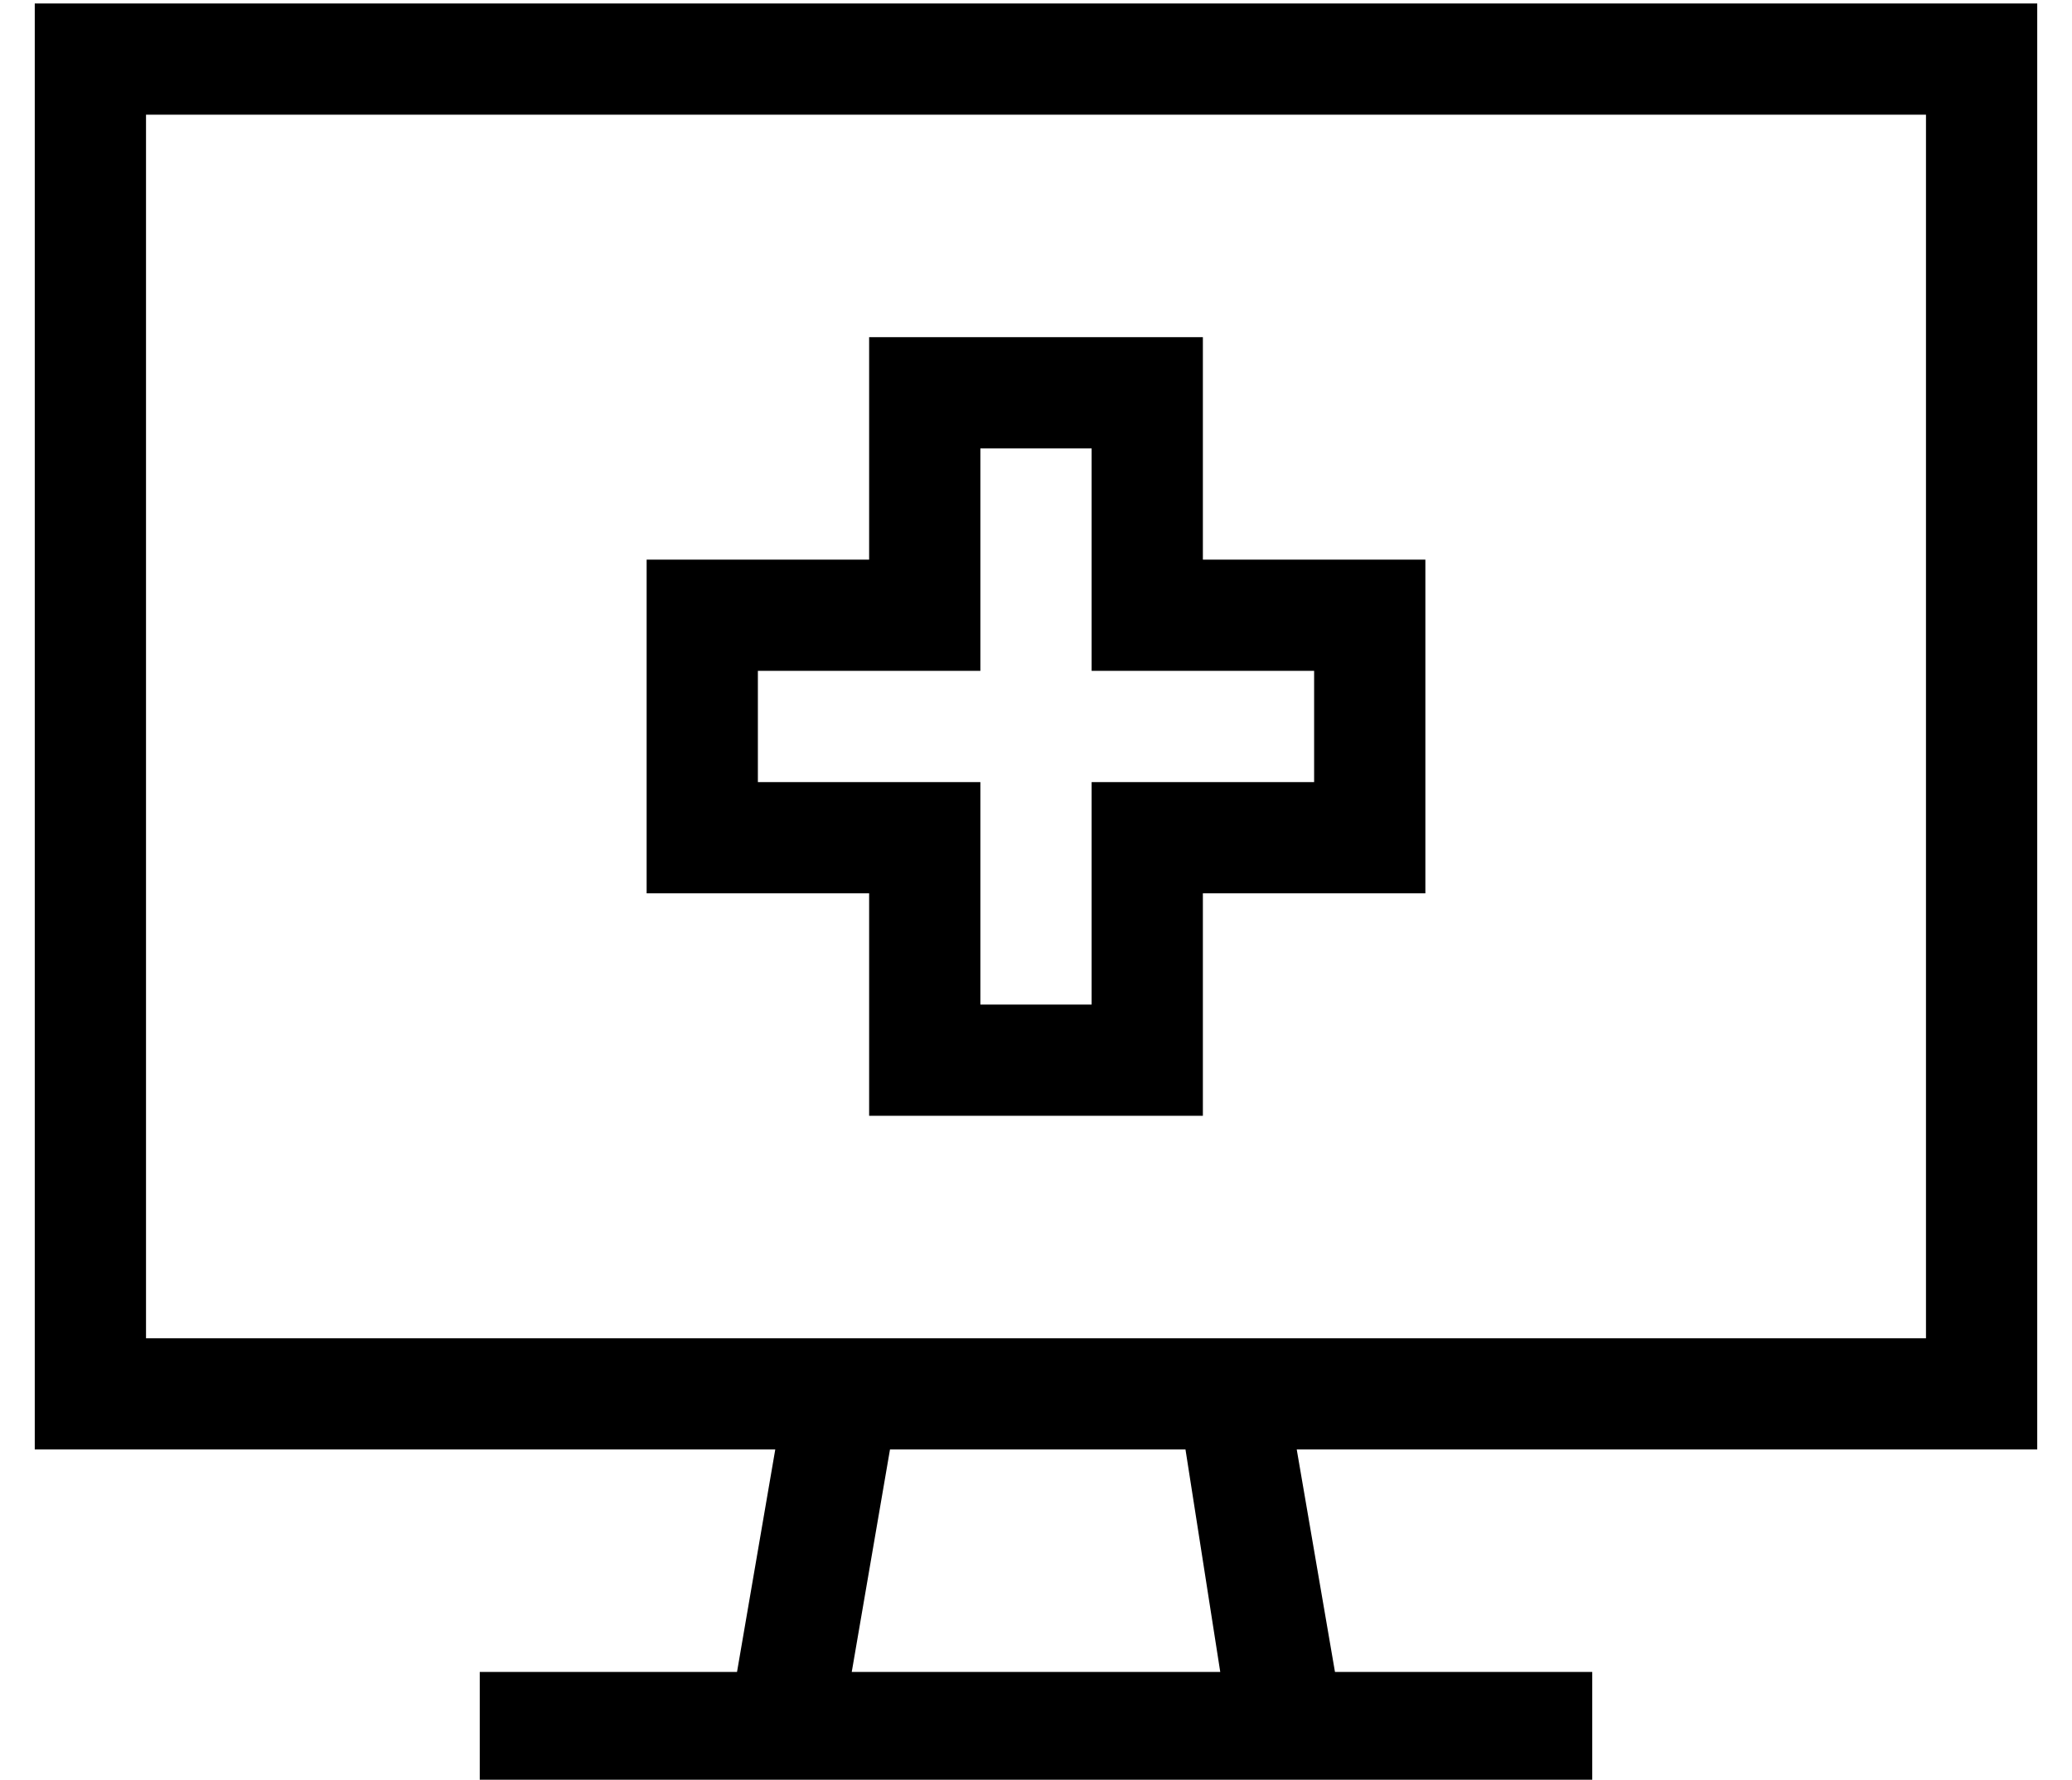 <?xml version="1.0" standalone="no"?>
<!DOCTYPE svg PUBLIC "-//W3C//DTD SVG 1.1//EN" "http://www.w3.org/Graphics/SVG/1.1/DTD/svg11.dtd" >
<svg xmlns="http://www.w3.org/2000/svg" xmlns:xlink="http://www.w3.org/1999/xlink" version="1.1" viewBox="-10 -40 596 512">
   <path fill="currentColor"
d="M544 -7v352v-352v352h-200v0v0v0h-112v0v0v0h-200v0v-352v0h512v0zM32 377h181h-181h181l-11 64v0h-58h-16v32v0h16h304v-32v0h-16h-58l-11 -64v0h181h32v-32v0v-352v0v-32v0h-32h-544v32v0v352v0v32v0h32v0zM235 441l11 -64l-11 64l11 -64h85v0l10 64v0h-106v0zM256 57
h-16h16h-16v16v0v48v0h-48h-16v16v0v64v0v16v0h16h48v48v0v16v0h16h80v-16v0v-48v0h48h16v-16v0v-64v0v-16v0h-16h-48v-48v0v-16v0h-16h-64zM272 137v-48v48v-48h32v0v48v0v16v0h16h48v32v0h-48h-16v16v0v48v0h-32v0v-48v0v-16v0h-16h-48v-32v0h48h16v-16v0z" />
</svg>
